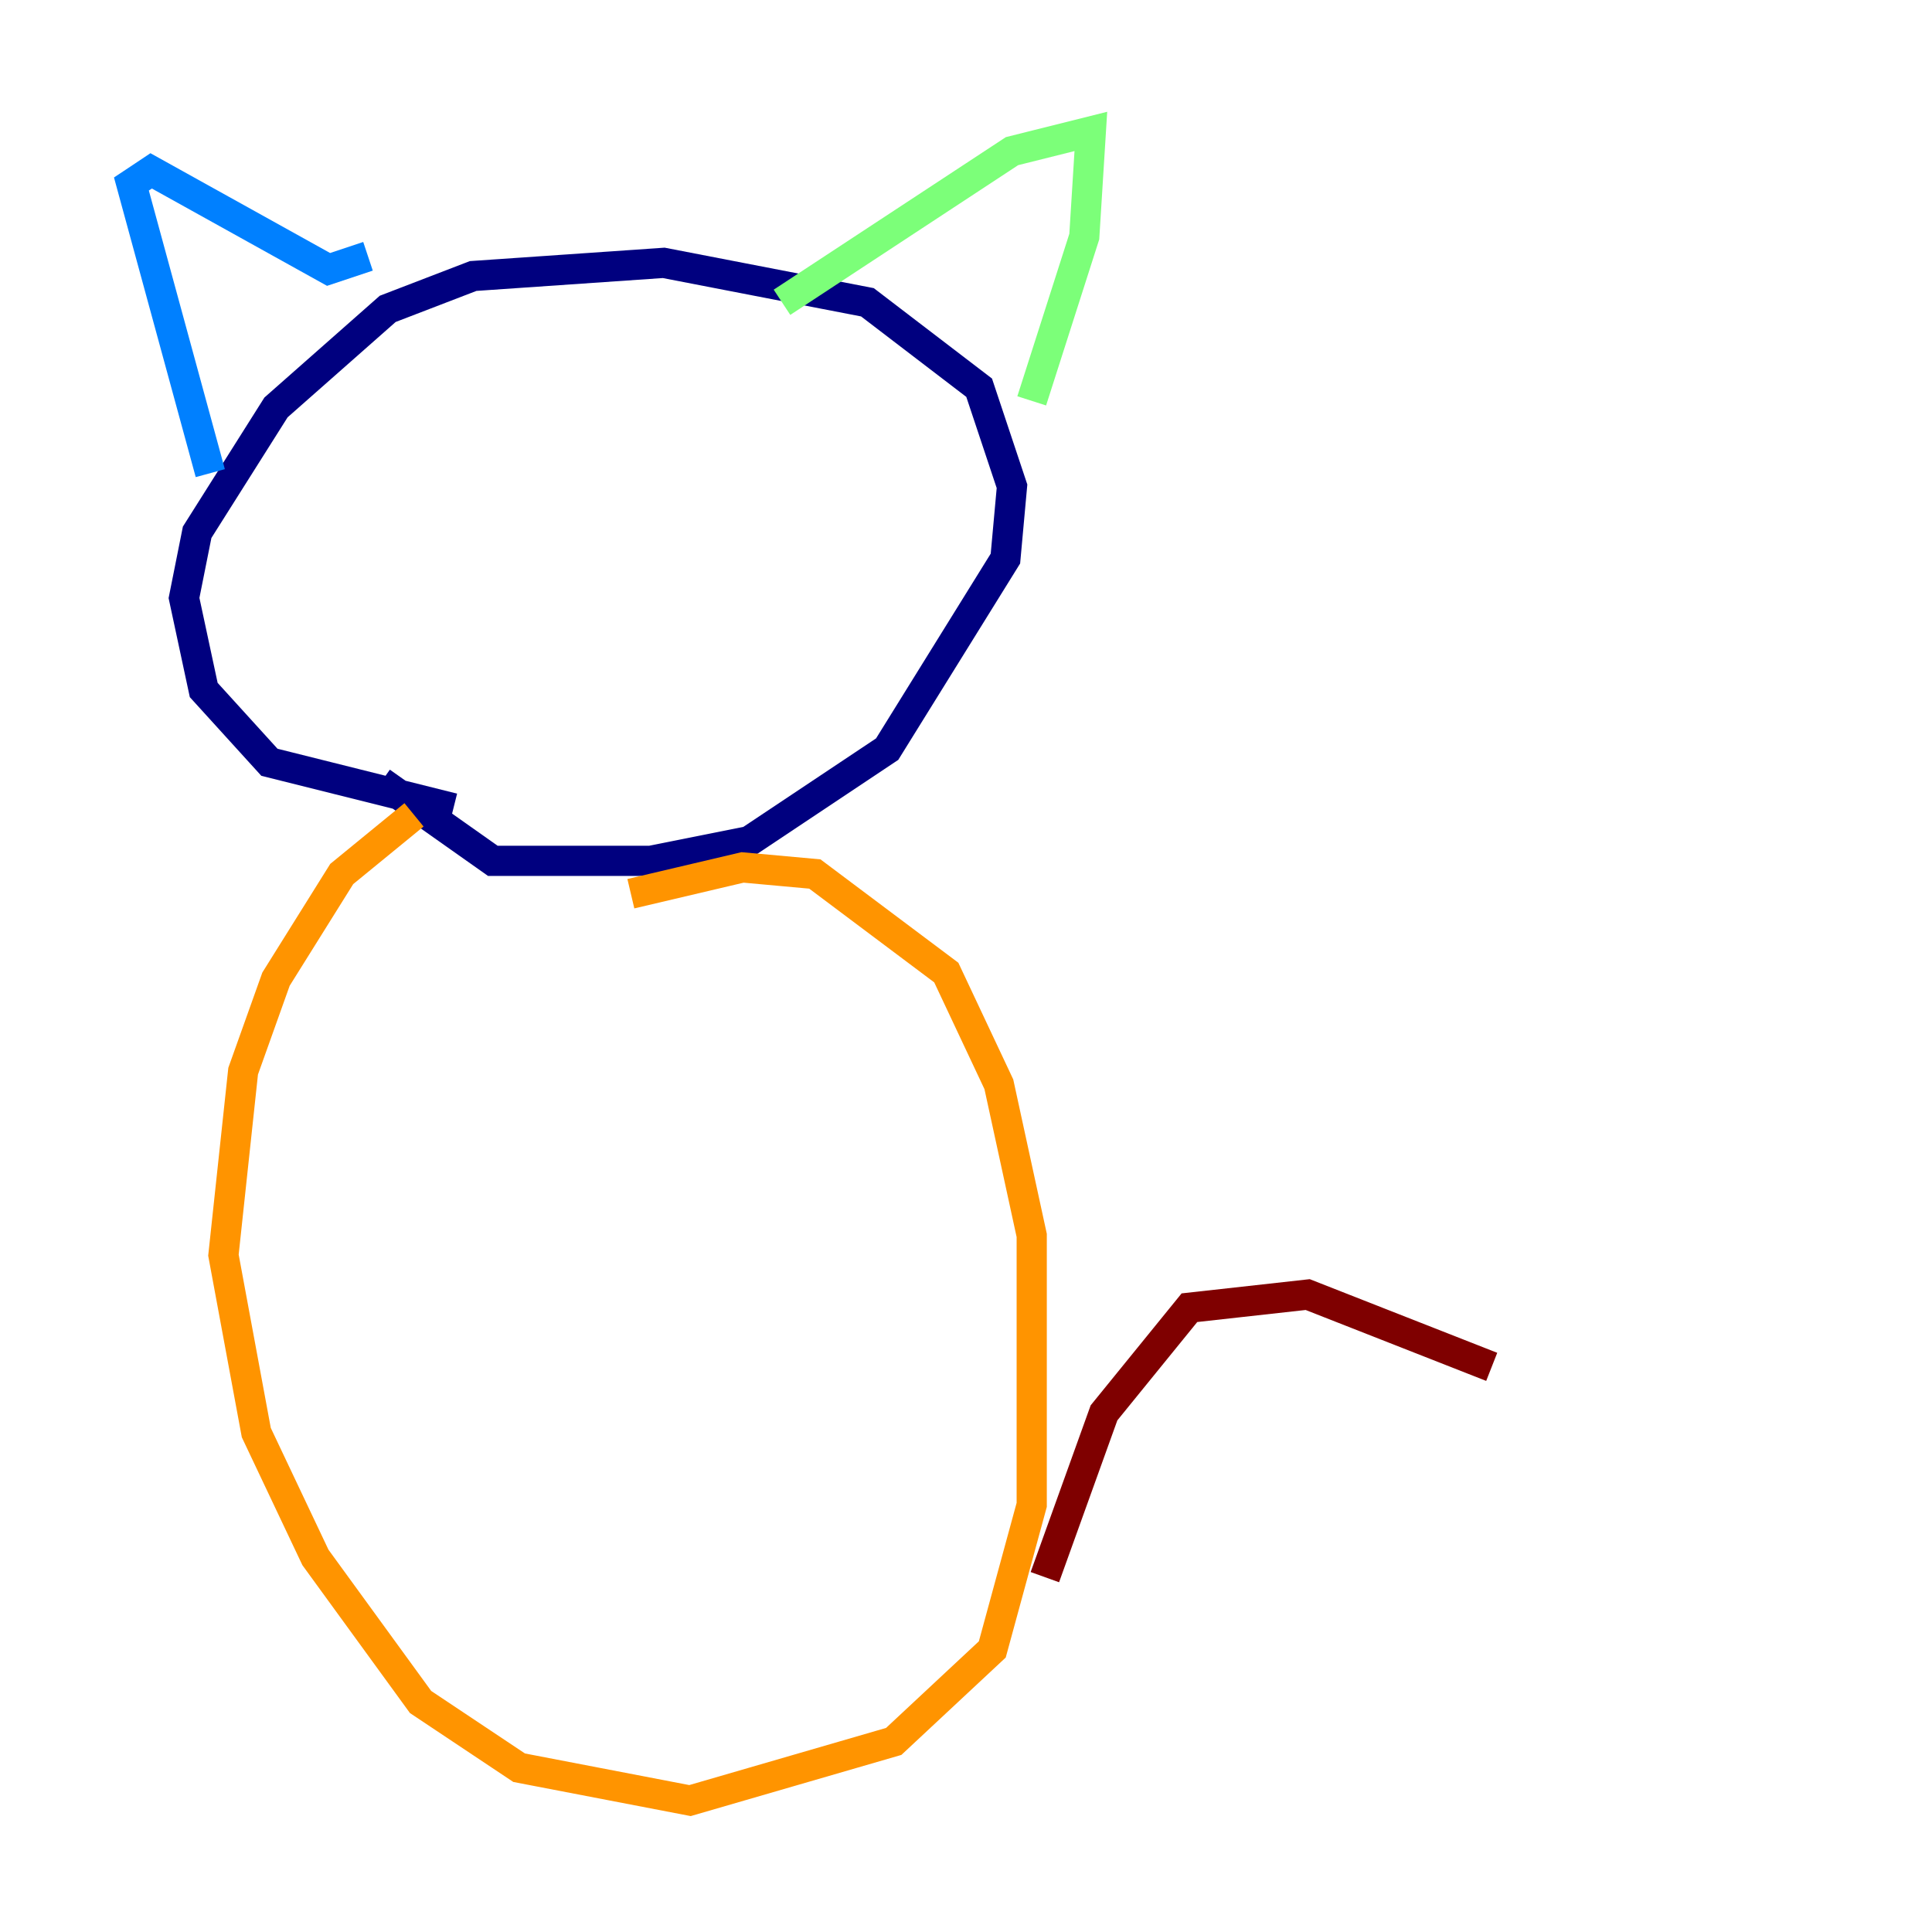<?xml version="1.0" encoding="utf-8" ?>
<svg baseProfile="tiny" height="128" version="1.2" viewBox="0,0,128,128" width="128" xmlns="http://www.w3.org/2000/svg" xmlns:ev="http://www.w3.org/2001/xml-events" xmlns:xlink="http://www.w3.org/1999/xlink"><defs /><polyline fill="none" points="30.041,53.551 17.85,50.503 13.497,45.714 12.191,39.619 13.061,35.265 18.286,26.993 25.687,20.463 31.347,18.286 43.973,17.415 57.469,20.027 64.871,25.687 67.048,32.218 66.612,37.007 58.776,49.633 49.633,55.728 43.102,57.034 32.653,57.034 25.252,51.809" stroke="#00007f" stroke-width="2" /><polyline fill="none" points="13.932,31.347 8.707,12.191 10.014,11.32 21.769,17.85 24.381,16.98" stroke="#0080ff" stroke-width="2" /><polyline fill="none" points="51.809,20.027 67.048,10.014 72.272,8.707 71.837,15.674 68.354,26.558" stroke="#7cff79" stroke-width="2" /><polyline fill="none" points="27.429,53.986 22.64,57.905 18.286,64.871 16.109,70.966 14.803,83.156 16.98,94.912 20.898,103.184 27.864,112.762 34.395,117.116 45.714,119.293 59.211,115.374 65.742,109.279 68.354,99.701 68.354,81.85 66.177,71.837 62.694,64.435 53.986,57.905 49.197,57.469 41.796,59.211" stroke="#ff9400" stroke-width="2" /><polyline fill="none" points="69.225,104.49 73.143,93.605 78.803,86.639 86.639,85.769 98.83,90.558" stroke="#7f0000" stroke-width="2" /></svg>